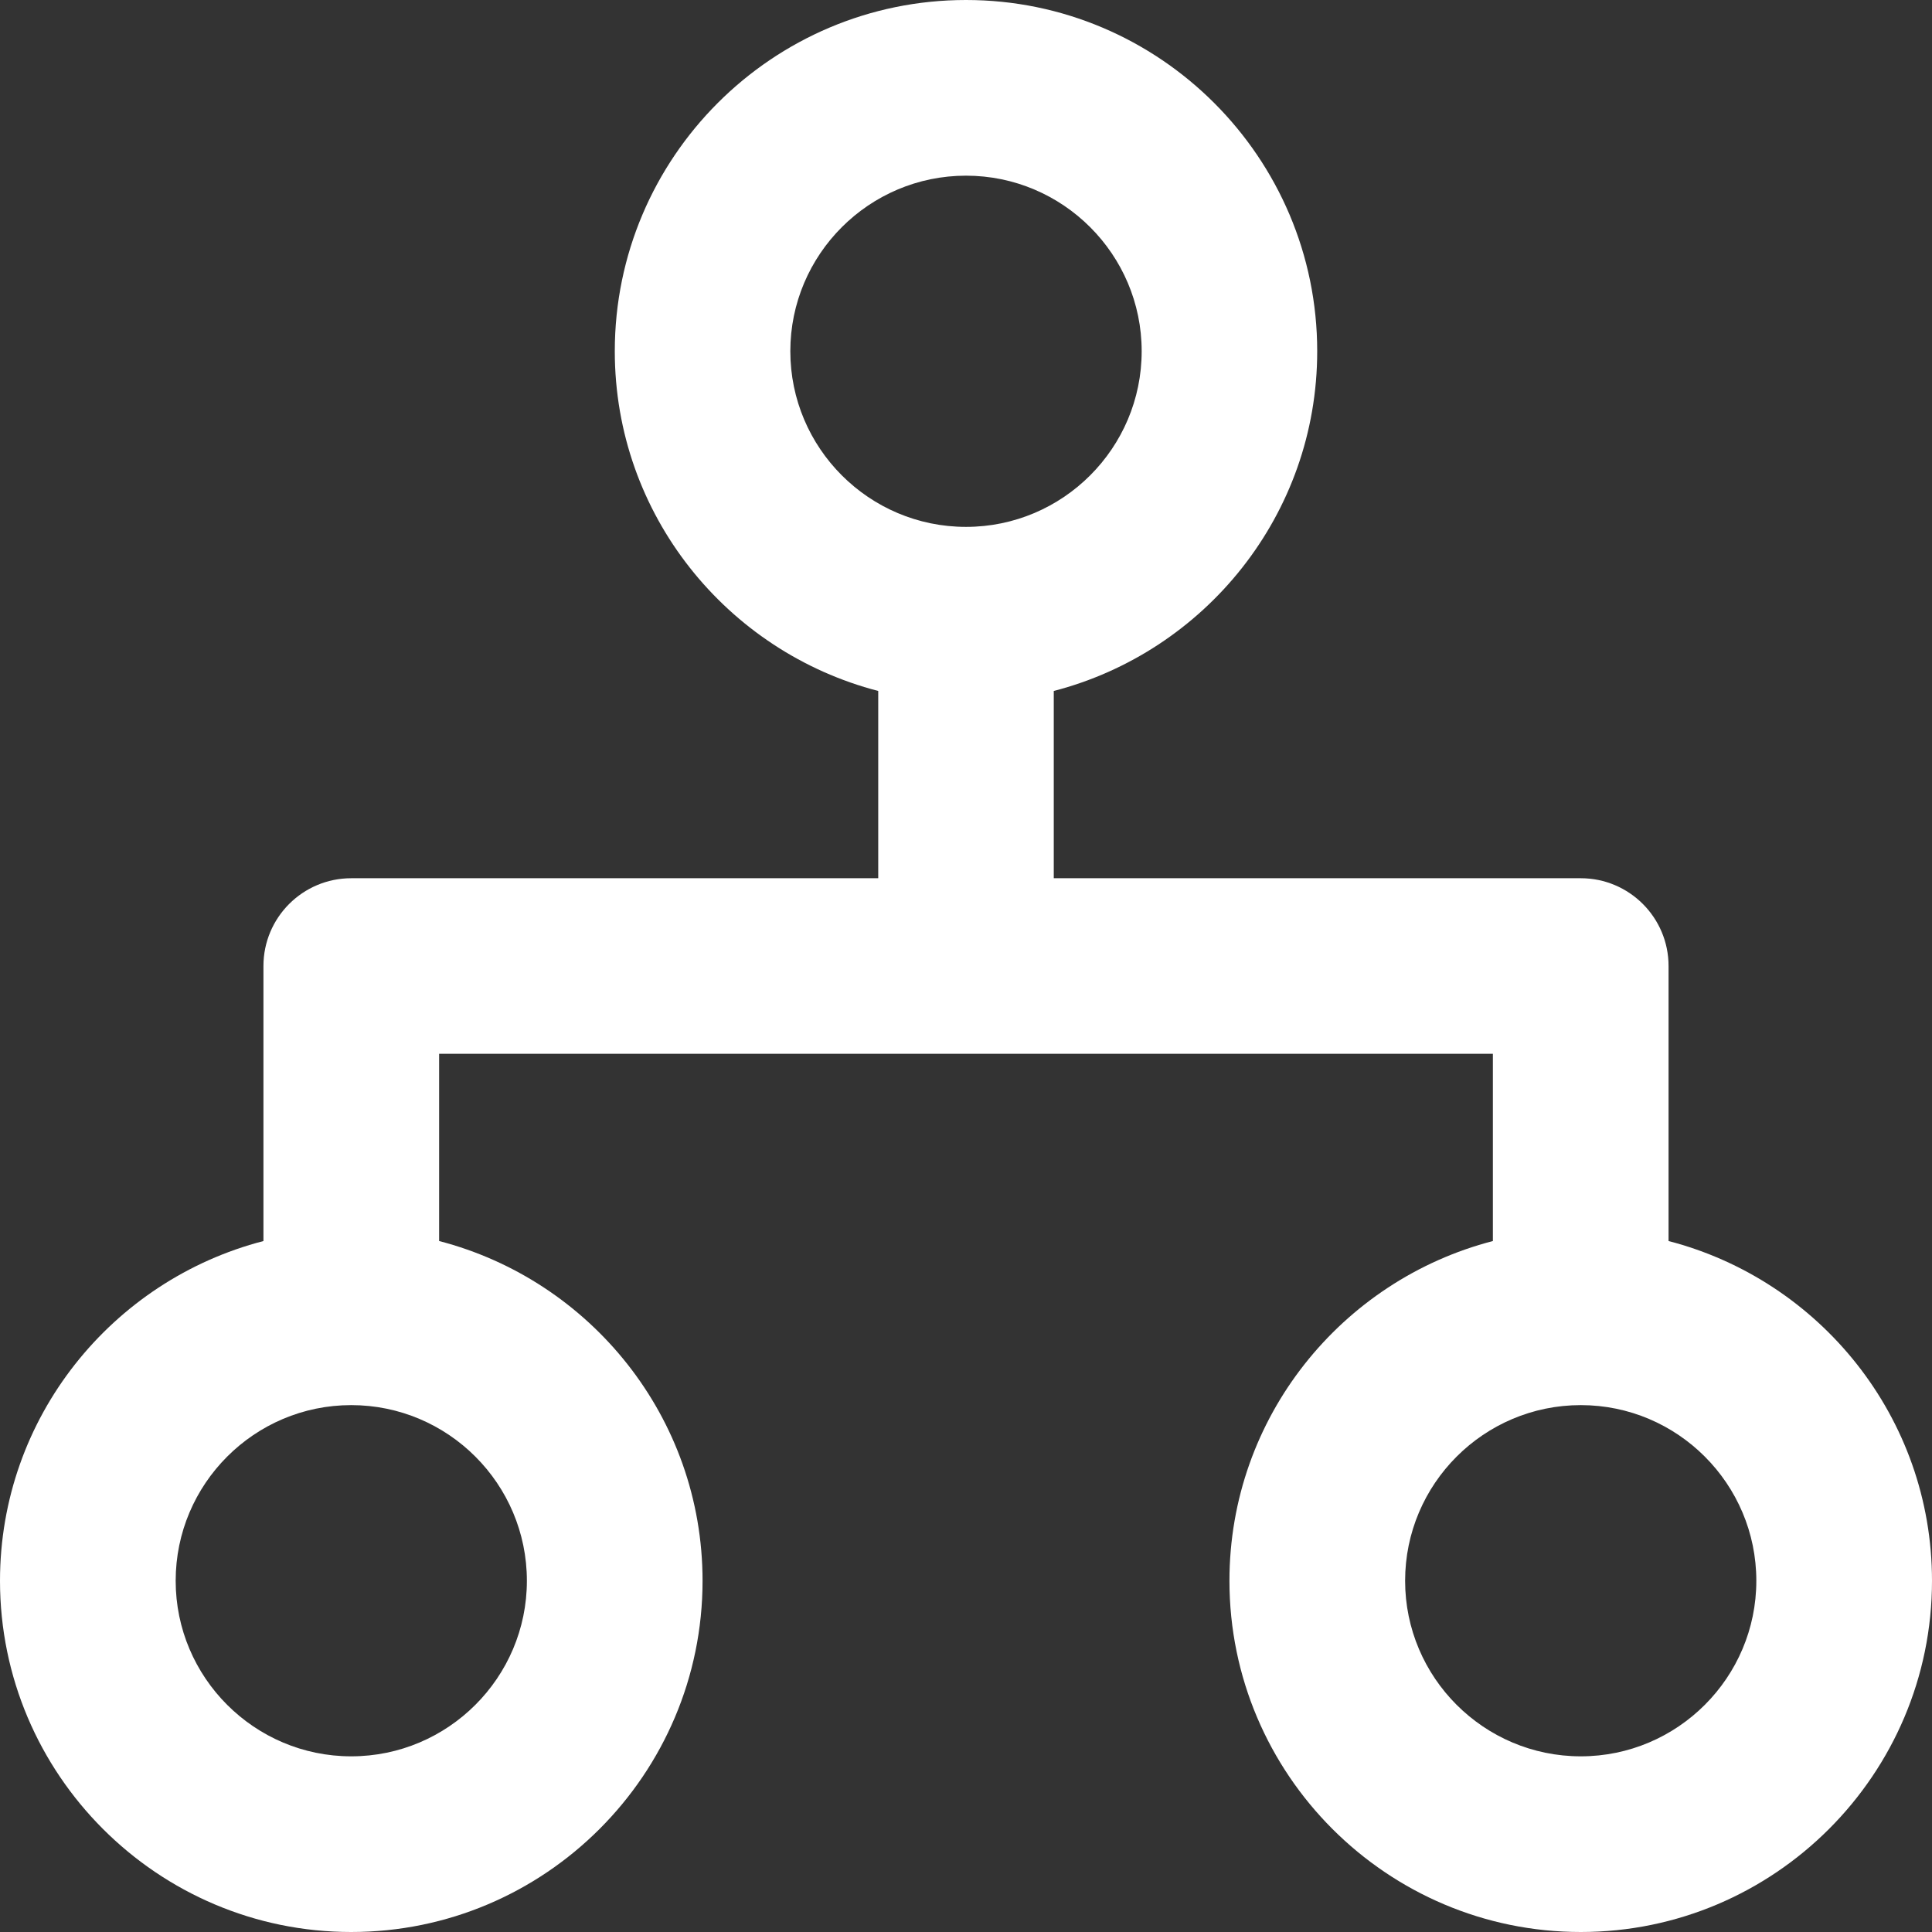 <?xml version="1.0" encoding="UTF-8"?>
<svg width="14px" height="14px" viewBox="0 0 14 14" version="1.1" xmlns="http://www.w3.org/2000/svg" xmlns:xlink="http://www.w3.org/1999/xlink">
    <rect x="0" y="0" width="14" height="14" fill="#333333" stroke="none"/>
    <title>icon_account</title>
    <g id="学校端-账号管理" stroke="none" stroke-width="1" fill="none" fill-rule="evenodd">
        <g id="账号管理-管理员设置" transform="translate(-20, -200)" fill="#FFFFFF">
            <g id="account-management" transform="translate(0, 186)">
                <g id="icon_account-" transform="translate(20, 14)">
                    <path d="M11.455,12.727 C10.753,12.727 10.182,12.156 10.182,11.455 C10.182,10.753 10.753,10.182 11.455,10.182 C12.156,10.182 12.727,10.753 12.727,11.455 C12.727,12.156 12.156,12.727 11.455,12.727 M3.818,11.455 C3.818,12.156 3.247,12.727 2.545,12.727 C1.844,12.727 1.273,12.156 1.273,11.455 C1.273,10.753 1.844,10.182 2.545,10.182 C3.247,10.182 3.818,10.753 3.818,11.455 M5.727,2.545 C5.727,1.844 6.298,1.273 7,1.273 C7.702,1.273 8.273,1.844 8.273,2.545 C8.273,3.247 7.702,3.818 7,3.818 C6.298,3.818 5.727,3.247 5.727,2.545 M12.091,8.993 L12.091,7 C12.091,6.649 11.806,6.364 11.455,6.364 L7.636,6.364 L7.636,5.007 C8.732,4.723 9.545,3.729 9.545,2.545 C9.545,1.142 8.403,0 7,0 C5.596,0 4.455,1.142 4.455,2.545 C4.455,3.729 5.268,4.723 6.364,5.007 L6.364,6.364 L2.545,6.364 C2.194,6.364 1.909,6.649 1.909,7 L1.909,8.993 C0.813,9.277 0,10.271 0,11.455 C0,12.858 1.142,14 2.545,14 C3.949,14 5.091,12.858 5.091,11.455 C5.091,10.271 4.278,9.277 3.182,8.993 L3.182,7.636 L10.818,7.636 L10.818,8.993 C9.722,9.277 8.909,10.271 8.909,11.455 C8.909,12.858 10.051,14 11.455,14 C12.858,14 14,12.858 14,11.455 C14,10.271 13.187,9.277 12.091,8.993" id="icon_account"></path>
                </g>
            </g>
        </g>
    </g>
</svg>